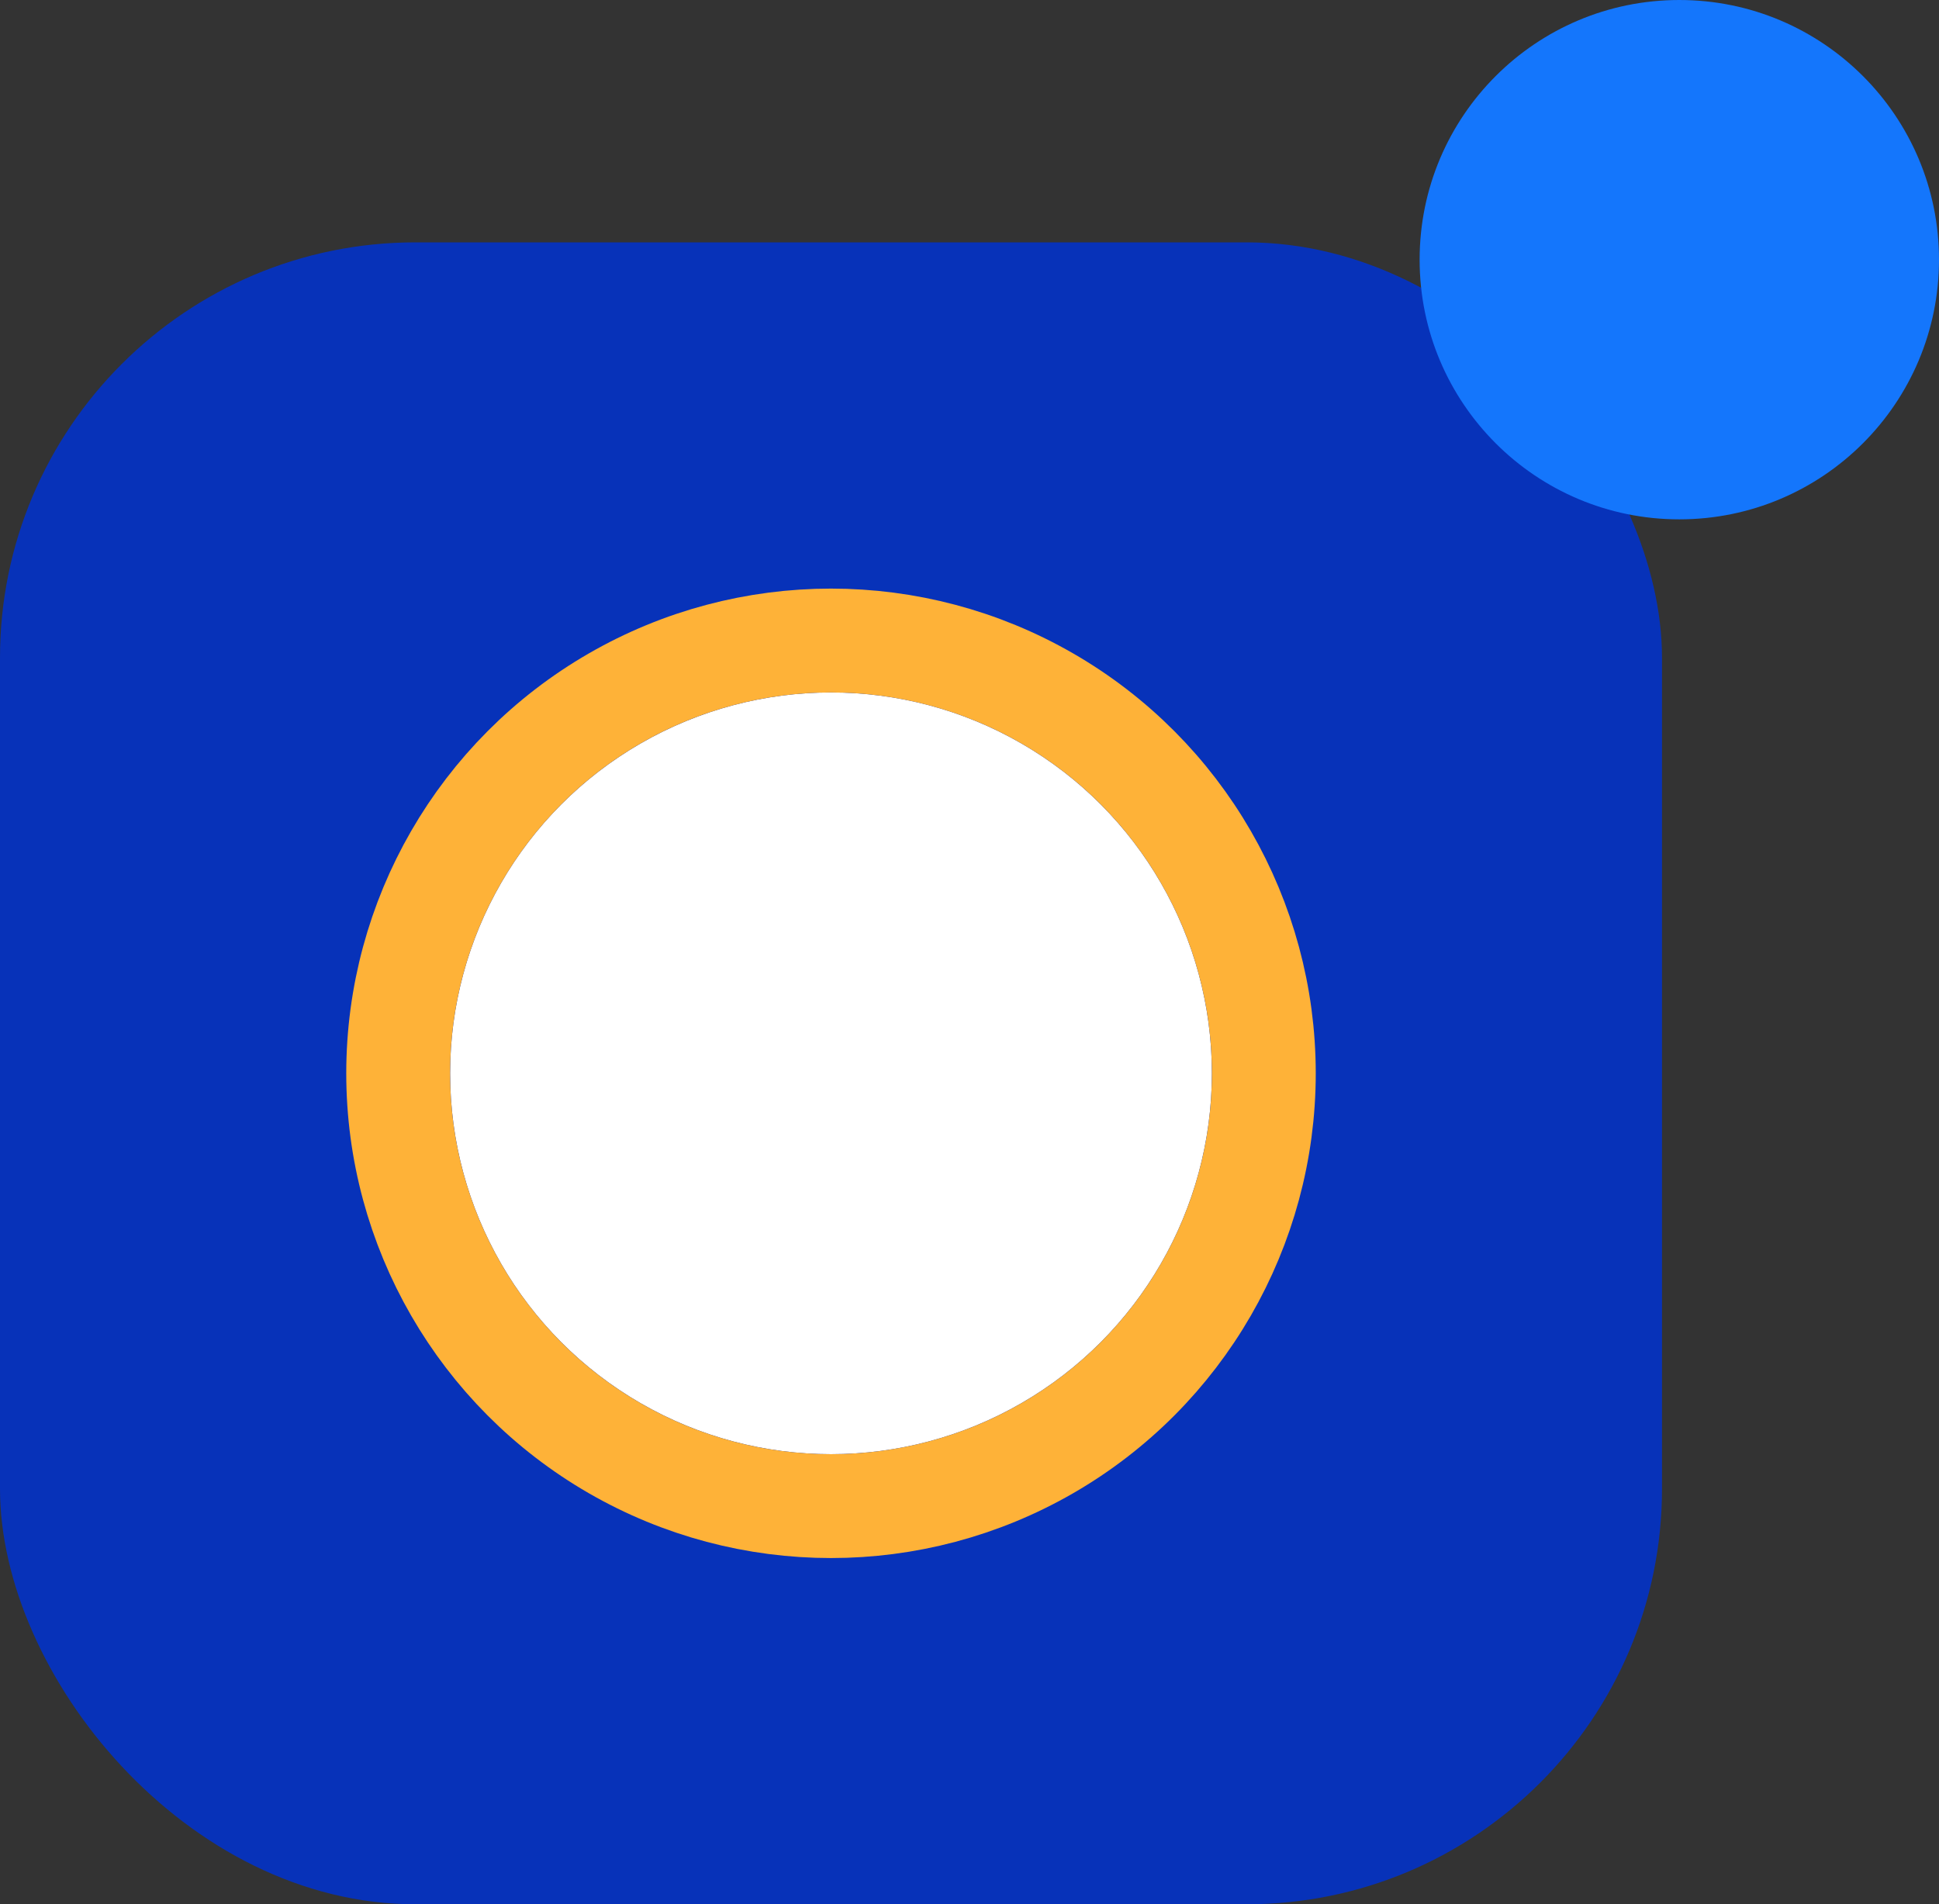 <svg xmlns="http://www.w3.org/2000/svg" width="56" height="55" viewBox="0 0 56 55"><rect x="0" y="0" width="56" height="55" fill="#333333" stroke="none"/><g transform="translate(-245 -473)"><rect width="48" height="48" rx="12" transform="translate(245 480)" fill="#0732b9"/><g transform="translate(258 493)" fill="#fff" stroke="#feb238" stroke-width="3"><circle cx="11" cy="11" r="11" stroke="none"/><circle cx="11" cy="11" r="12.5" fill="none"/></g><circle cx="7.5" cy="7.5" r="7.5" transform="translate(286 473)" fill="#1476fc"/></g></svg>